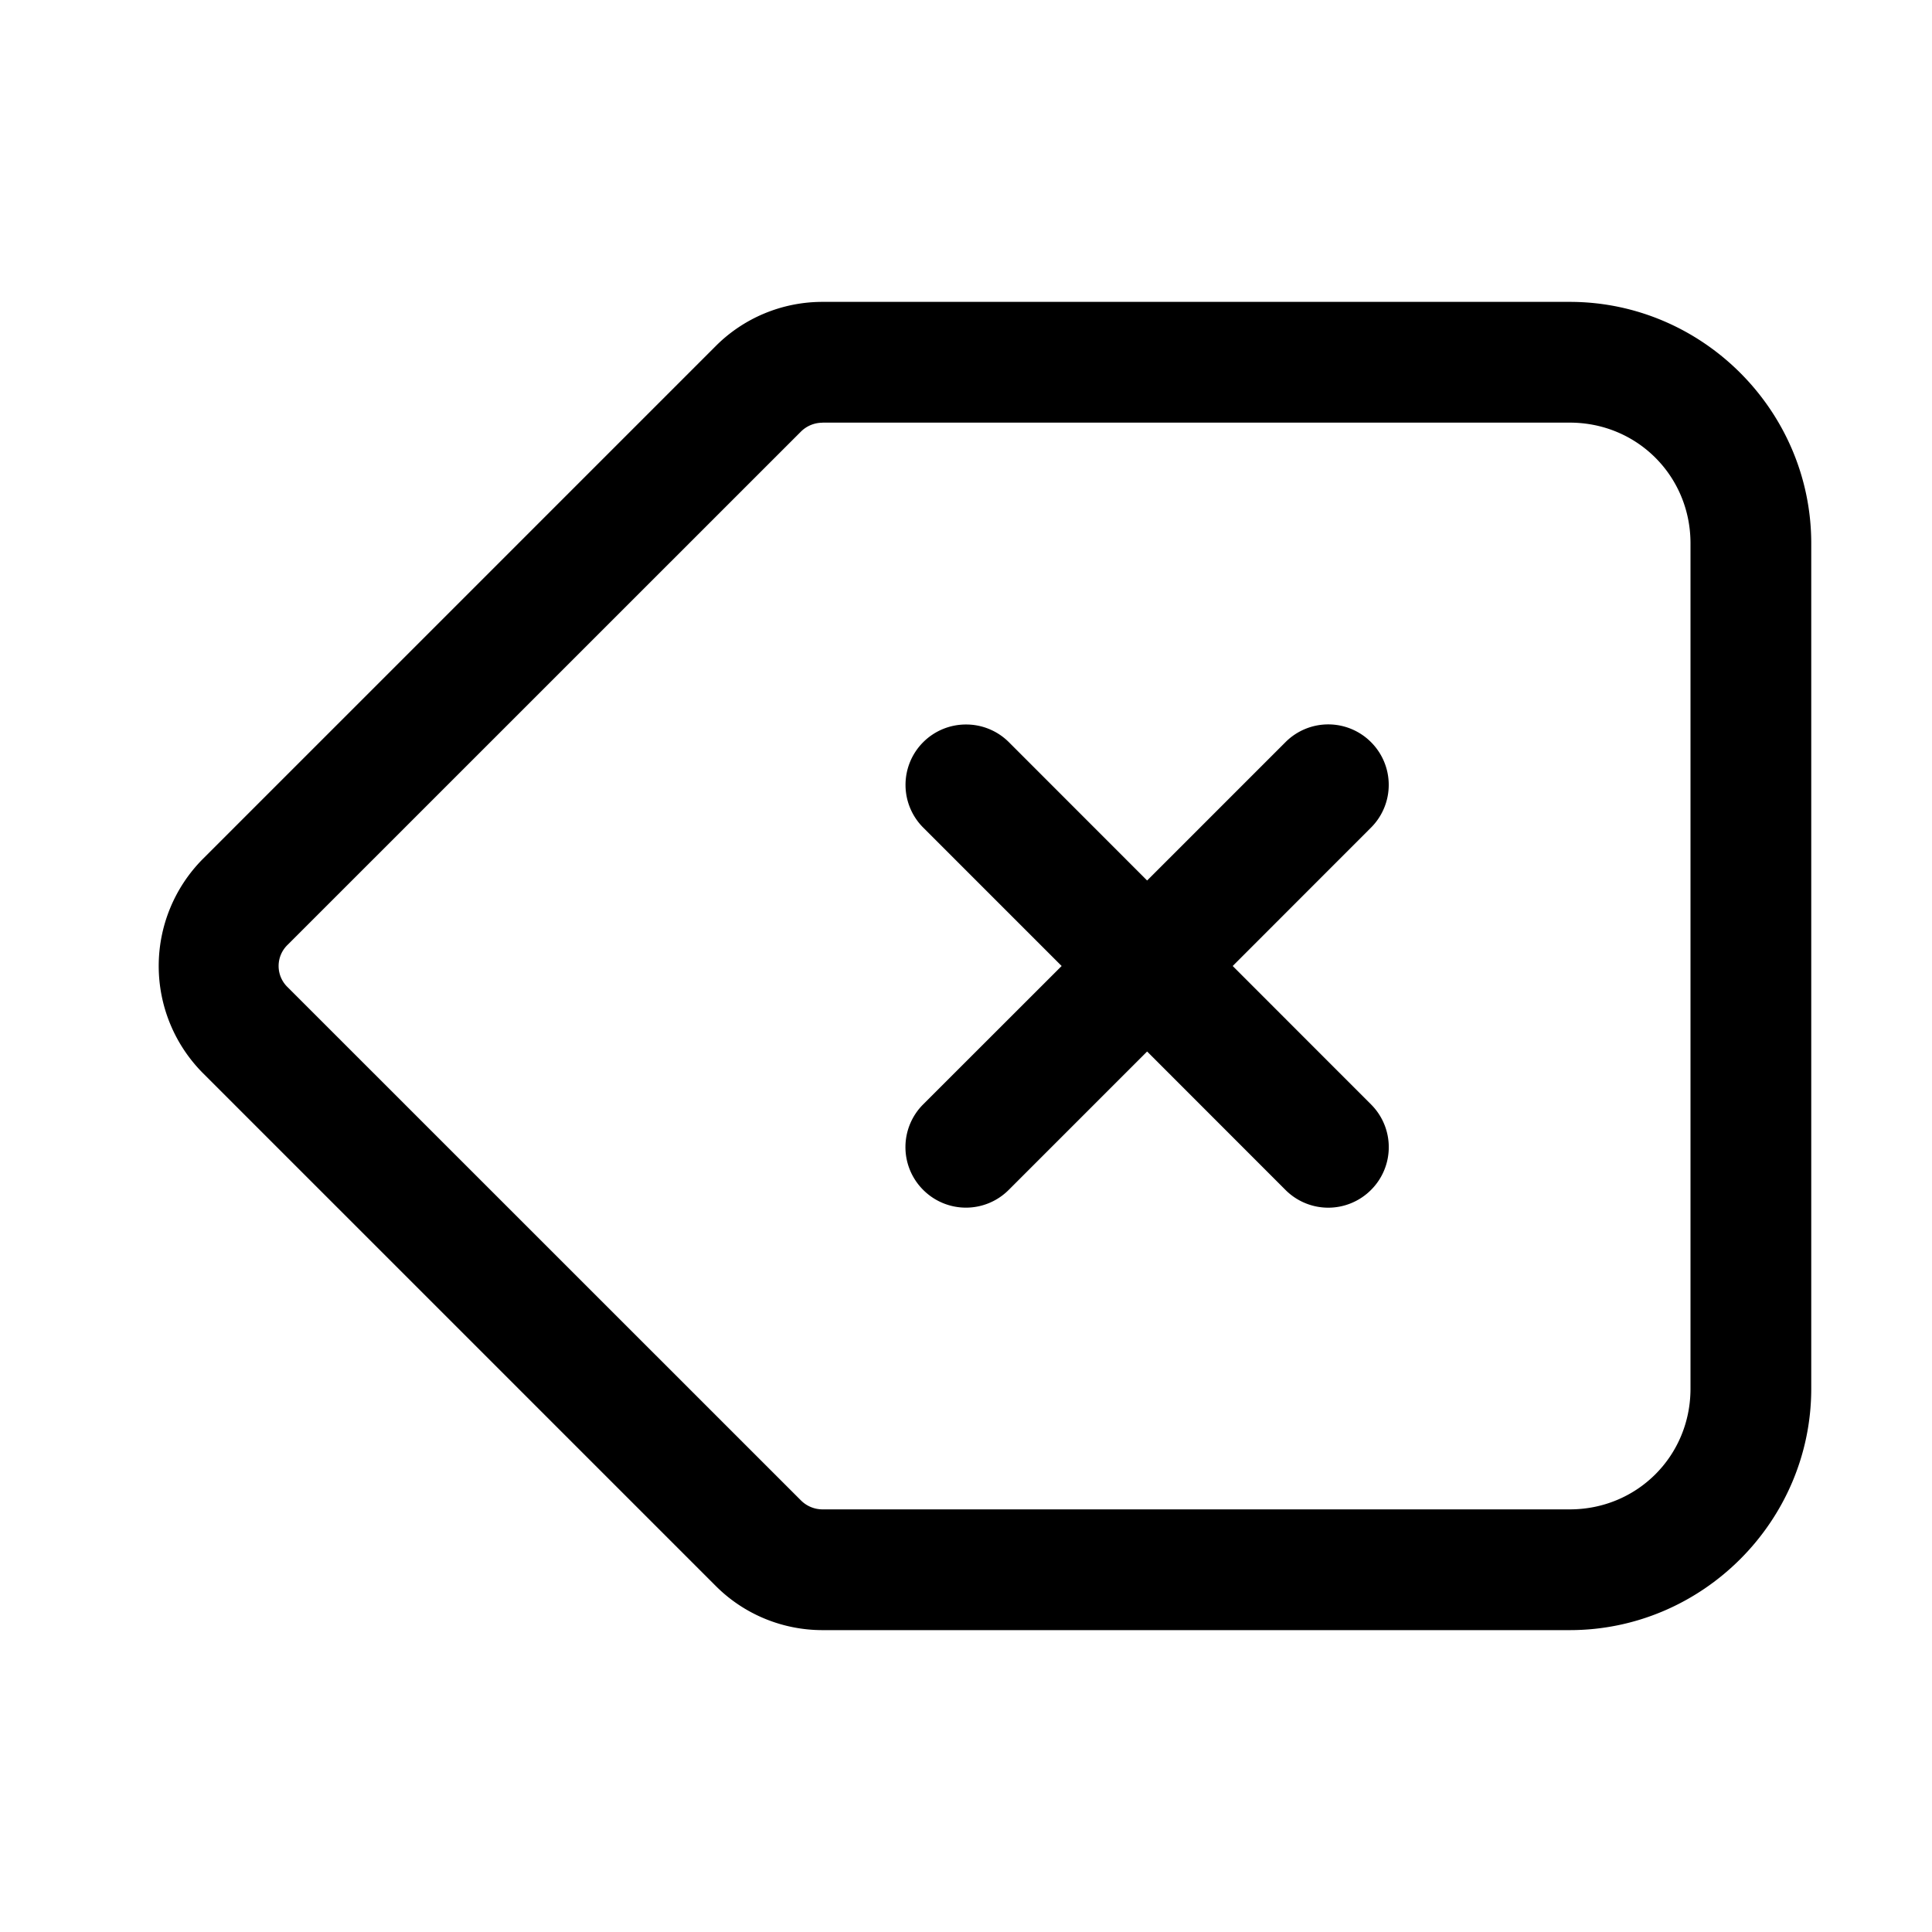 <svg xmlns="http://www.w3.org/2000/svg" width="24" height="24" viewBox="0 0 24 24"><path d="M10.217 3.75c-.497 0-.975.197-1.326.549l-6.375 6.375a1.887 1.887 0 0 0 0 2.652l6.375 6.375c.351.352.829.549 1.326.549H19.5c1.648 0 3-1.352 3-3V6.75c0-1.648-1.352-3-3-3zm0 1.5H19.5c.837 0 1.5.663 1.5 1.5v10.5c0 .837-.663 1.5-1.5 1.5h-9.283a.38.38 0 0 1-.266-.11l-6.375-6.374a.365.365 0 0 1 0-.532L9.951 5.36a.38.38 0 0 1 .266-.109zM12 9a.75.75 0 0 0-.531.219.75.75 0 0 0 0 1.062L13.188 12l-1.72 1.719a.75.75 0 0 0 0 1.062.75.75 0 0 0 1.063 0l1.719-1.719 1.719 1.72a.75.75 0 0 0 1.062 0 .75.75 0 0 0 0-1.063L15.313 12l1.718-1.719a.75.75 0 0 0 0-1.062.75.75 0 0 0-1.062 0l-1.719 1.719-1.719-1.72A.75.75 0 0 0 12 9z"/></svg>